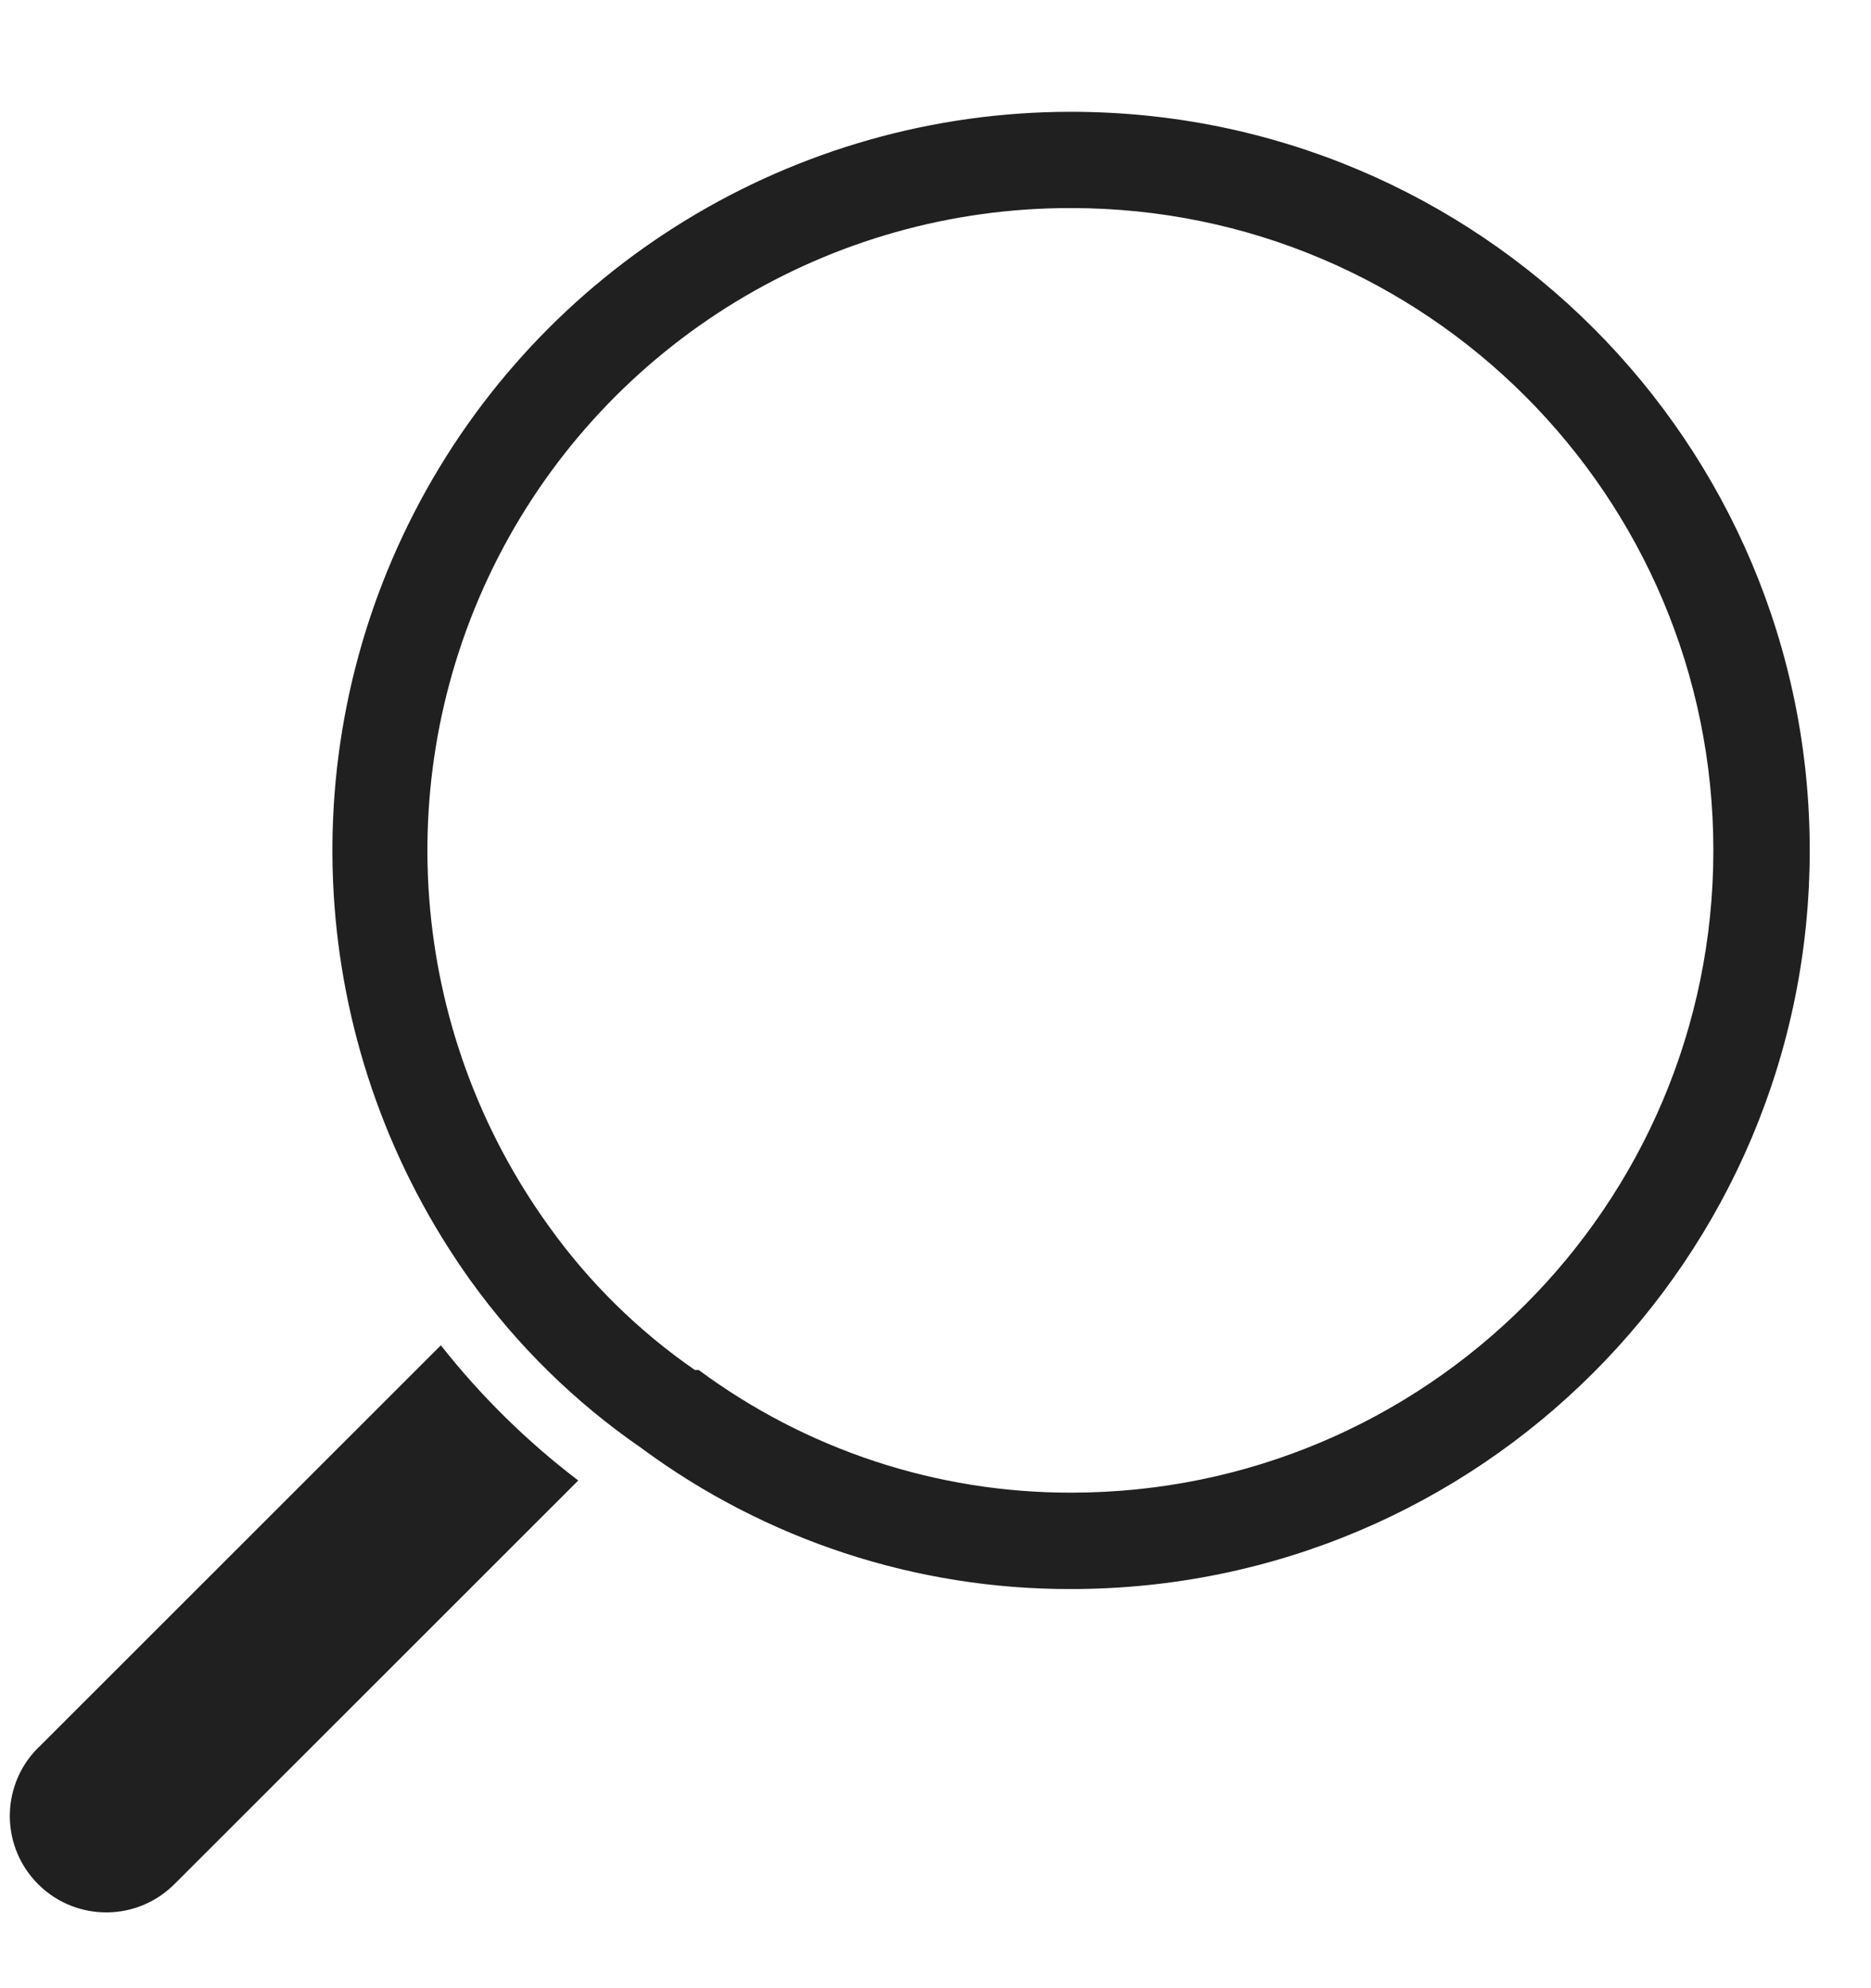 <?xml version="1.0" encoding="UTF-8"?>
<svg width="16px" height="17px" viewBox="0 0 16 17" version="1.1" xmlns="http://www.w3.org/2000/svg" xmlns:xlink="http://www.w3.org/1999/xlink">
    <!-- Generator: Sketch 49.3 (51167) - http://www.bohemiancoding.com/sketch -->
    <title>Shape</title>
    <desc>Created with Sketch.</desc>
    <defs></defs>
    <g id="Start-Page-Telekom-2" stroke="none" stroke-width="1" fill="none" fill-rule="evenodd">
        <g id="Desktop" transform="translate(-26, -680)" fill="#202020" fill-rule="nonzero">
            <g id="Side-filter" transform="translate(11, 126)">
                <g id="Filter-technologies" transform="translate(10, 506)">
                    <g id="Search-box" transform="translate(0, 41)">
                        <g id="search_outline" transform="translate(4, 4)">
                            <path d="M10.16,4.779 C13.193,4.779 15.652,7.238 15.652,10.271 C15.652,13.305 13.193,15.763 10.16,15.763 C9.013,15.765 7.897,15.397 6.975,14.714 L6.942,14.714 C6.459,14.38 6.037,13.965 5.695,13.487 C4.486,11.813 4.318,9.603 5.26,7.765 C6.203,5.928 8.096,4.775 10.16,4.779 Z M10.16,3.956 C7.792,3.955 5.623,5.279 4.541,7.385 C3.458,9.492 3.646,12.026 5.025,13.951 C5.425,14.507 5.917,14.99 6.481,15.379 C7.545,16.167 8.836,16.591 10.16,16.587 C13.648,16.587 16.476,13.76 16.476,10.271 C16.476,6.783 13.648,3.956 10.16,3.956 Z M4.77,14.503 L1.346,17.925 C1.013,18.235 0.995,18.757 1.306,19.09 C1.617,19.423 2.139,19.441 2.471,19.13 L2.513,19.089 L5.945,15.659 C5.506,15.325 5.111,14.936 4.77,14.503 Z" id="Shape"></path>
                        </g>
                    </g>
                </g>
            </g>
        </g>
    </g>
</svg>